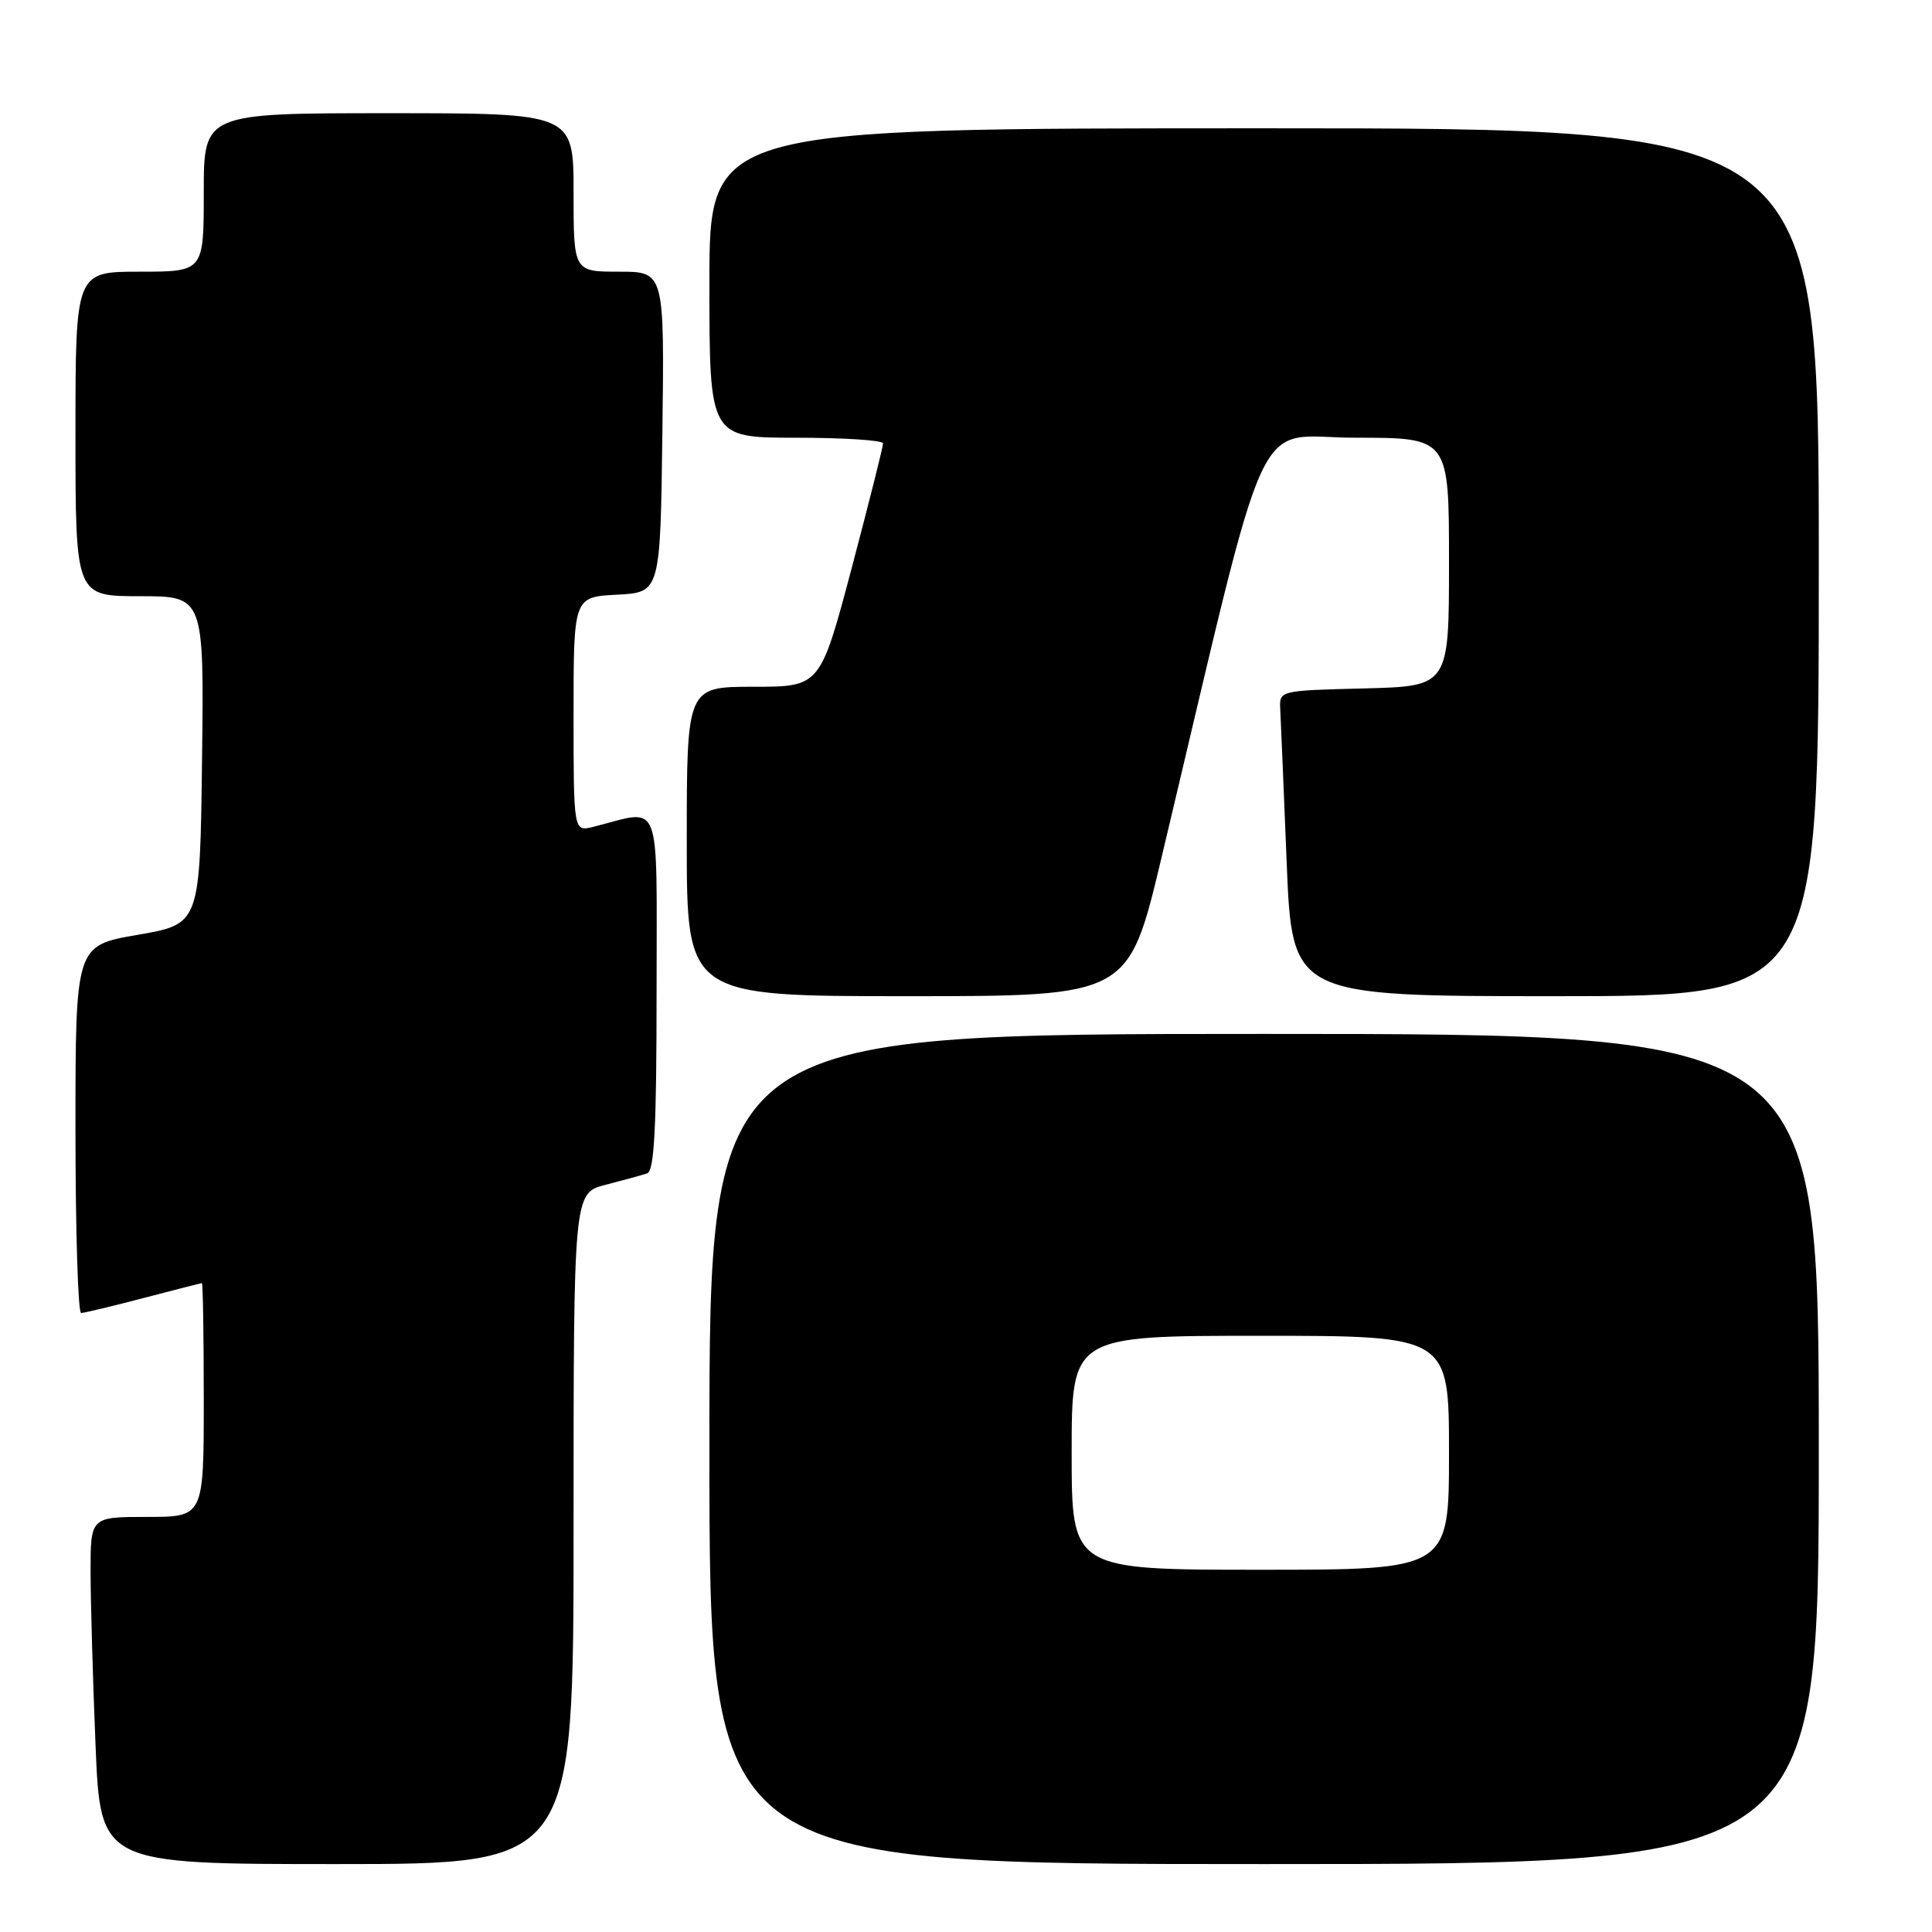 <?xml version="1.0" encoding="UTF-8" standalone="no"?>
<!DOCTYPE svg PUBLIC "-//W3C//DTD SVG 1.1//EN" "http://www.w3.org/Graphics/SVG/1.1/DTD/svg11.dtd" >
<svg xmlns="http://www.w3.org/2000/svg" xmlns:xlink="http://www.w3.org/1999/xlink" version="1.1" viewBox="0 0 256 256">
 <g >
 <path fill="currentColor"
d=" M 76.00 202.54 C 76.00 158.08 76.00 158.08 80.25 156.99 C 82.59 156.39 85.06 155.71 85.75 155.48 C 86.70 155.16 87.00 149.44 87.00 131.41 C 87.00 105.07 87.83 107.25 78.62 109.56 C 76.00 110.22 76.00 110.22 76.00 94.66 C 76.00 79.10 76.00 79.10 81.75 78.80 C 87.50 78.50 87.50 78.50 87.77 57.25 C 88.04 36.00 88.04 36.00 82.02 36.00 C 76.00 36.00 76.00 36.00 76.00 25.50 C 76.00 15.00 76.00 15.00 51.50 15.00 C 27.00 15.00 27.00 15.00 27.00 25.50 C 27.00 36.00 27.00 36.00 18.50 36.00 C 10.00 36.00 10.00 36.00 10.00 57.50 C 10.00 79.00 10.00 79.00 18.52 79.00 C 27.04 79.00 27.04 79.00 26.77 100.72 C 26.50 122.44 26.50 122.44 18.25 123.87 C 10.00 125.29 10.00 125.29 10.00 149.65 C 10.00 163.04 10.34 173.99 10.75 173.98 C 11.16 173.97 14.88 173.08 19.00 172.00 C 23.12 170.92 26.61 170.03 26.75 170.02 C 26.89 170.01 27.00 176.97 27.00 185.50 C 27.00 201.00 27.00 201.00 19.50 201.00 C 12.00 201.00 12.00 201.00 12.00 208.25 C 12.01 212.24 12.30 222.59 12.66 231.25 C 13.31 247.00 13.31 247.00 44.66 247.00 C 76.00 247.00 76.00 247.00 76.00 202.54 Z  M 241.00 192.00 C 241.00 137.00 241.00 137.00 167.50 137.00 C 94.00 137.00 94.00 137.00 94.00 192.00 C 94.00 247.00 94.00 247.00 167.50 247.00 C 241.00 247.00 241.00 247.00 241.00 192.00 Z  M 153.88 113.75 C 168.58 51.98 165.80 58.00 179.62 58.00 C 192.00 58.00 192.00 58.00 192.00 74.47 C 192.00 90.93 192.00 90.93 180.75 91.22 C 169.50 91.50 169.50 91.50 169.64 94.00 C 169.71 95.38 170.10 104.49 170.49 114.25 C 171.21 132.00 171.21 132.00 206.11 132.00 C 241.00 132.00 241.00 132.00 241.00 74.50 C 241.00 17.00 241.00 17.00 167.50 17.00 C 94.00 17.00 94.00 17.00 94.00 37.50 C 94.00 58.00 94.00 58.00 105.50 58.00 C 111.83 58.00 117.01 58.34 117.01 58.75 C 117.02 59.16 115.15 66.59 112.86 75.25 C 108.68 91.00 108.68 91.00 99.84 91.00 C 91.00 91.00 91.00 91.00 91.00 111.50 C 91.00 132.00 91.00 132.00 120.27 132.00 C 149.53 132.00 149.53 132.00 153.88 113.75 Z  M 142.00 192.50 C 142.00 177.00 142.00 177.00 167.00 177.00 C 192.00 177.00 192.00 177.00 192.00 192.50 C 192.00 208.00 192.00 208.00 167.00 208.00 C 142.00 208.00 142.00 208.00 142.00 192.50 Z "/>
</g>
</svg>